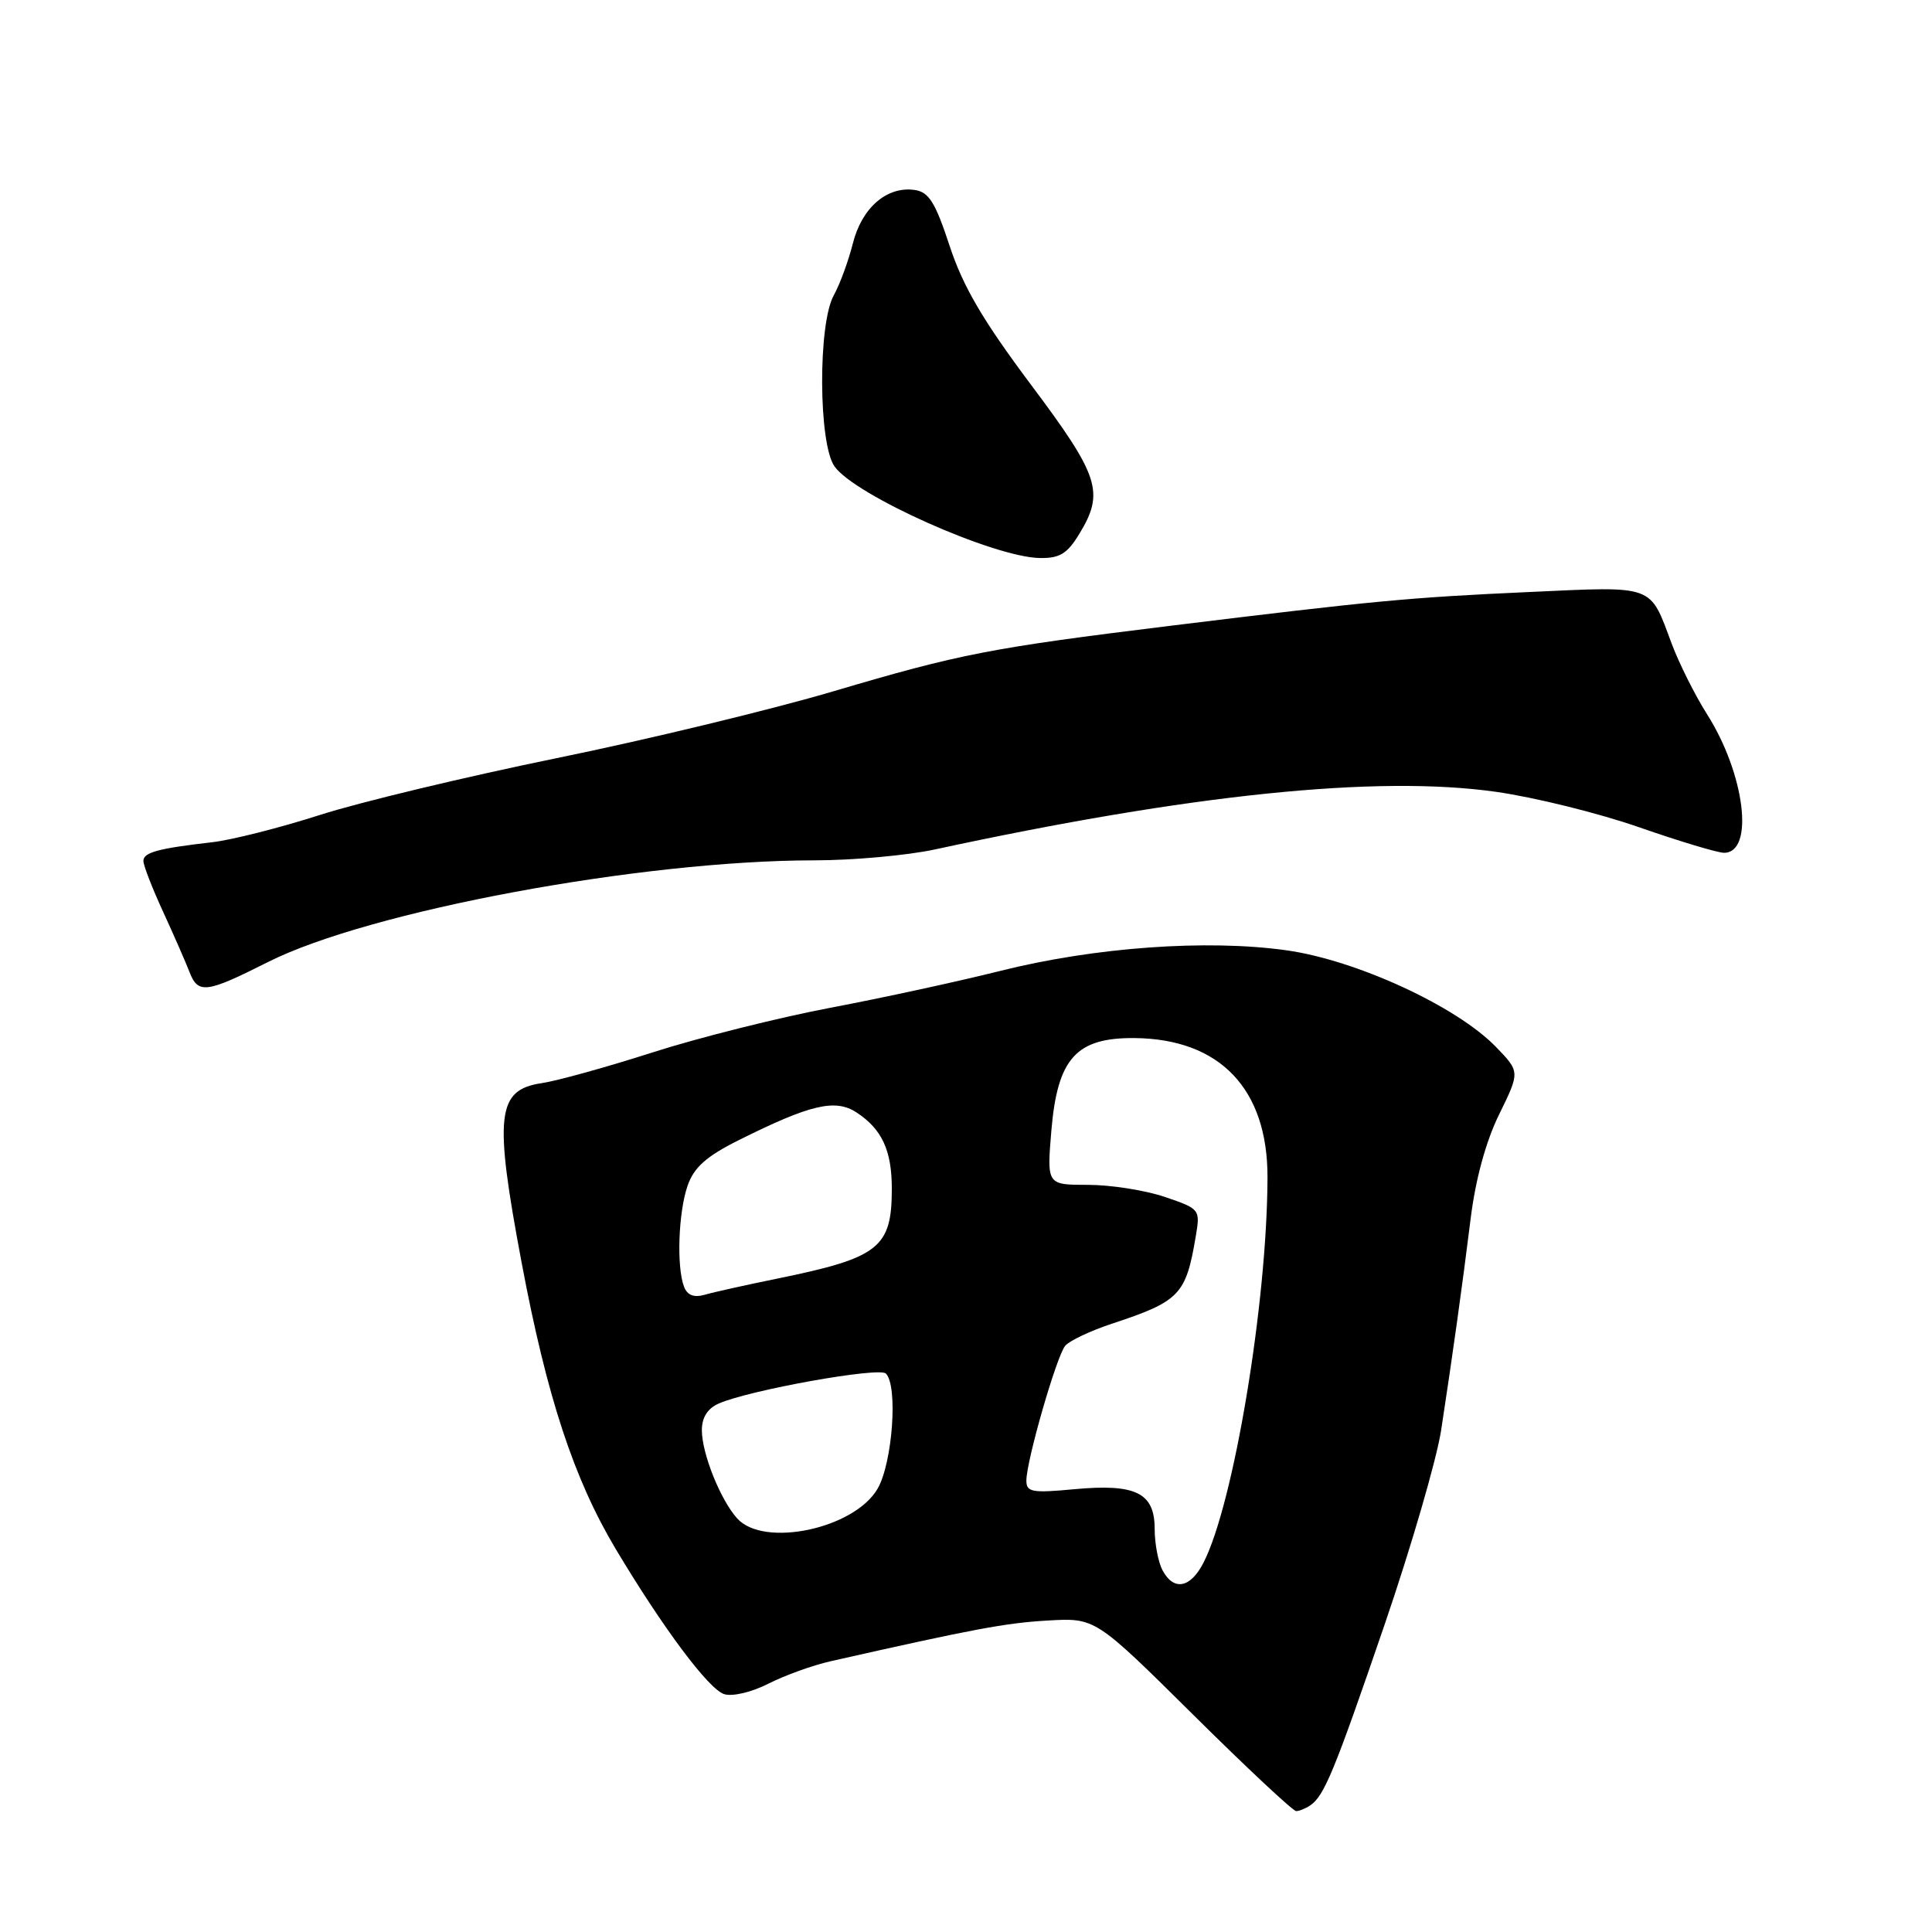 <?xml version="1.0" encoding="UTF-8" standalone="no"?>
<!DOCTYPE svg PUBLIC "-//W3C//DTD SVG 1.1//EN" "http://www.w3.org/Graphics/SVG/1.1/DTD/svg11.dtd" >
<svg xmlns="http://www.w3.org/2000/svg" xmlns:xlink="http://www.w3.org/1999/xlink" version="1.1" viewBox="0 0 256 256">
 <g >
 <path fill="currentColor"
d=" M 173.60 239.23 C 175.46 237.99 176.80 234.73 183.46 215.29 C 187.00 204.95 190.37 193.35 190.96 189.50 C 192.51 179.37 193.73 170.63 194.88 161.39 C 195.52 156.24 196.89 151.23 198.65 147.65 C 201.41 142.02 201.41 142.02 198.21 138.71 C 193.00 133.34 179.73 127.22 170.46 125.92 C 159.92 124.44 145.02 125.51 132.50 128.66 C 127.00 130.04 116.88 132.24 110.00 133.54 C 103.12 134.85 92.55 137.50 86.50 139.44 C 80.45 141.38 73.83 143.22 71.79 143.52 C 65.82 144.41 65.44 147.75 69.11 167.26 C 72.46 185.09 76.03 195.94 81.59 205.26 C 87.84 215.71 93.90 223.83 95.95 224.48 C 97.04 224.83 99.59 224.23 101.81 223.10 C 103.97 222.00 107.70 220.65 110.12 220.11 C 129.02 215.84 133.25 215.05 138.82 214.73 C 145.13 214.36 145.13 214.36 158.07 227.18 C 165.18 234.23 171.34 239.99 171.75 239.98 C 172.16 239.98 173.00 239.64 173.60 239.23 Z  M 35.50 127.48 C 48.94 120.71 84.88 114.02 107.86 114.00 C 113.00 114.00 120.20 113.35 123.86 112.56 C 157.73 105.24 182.48 102.69 198.22 104.92 C 203.31 105.64 211.85 107.75 217.20 109.62 C 222.54 111.48 227.60 113.00 228.44 113.00 C 232.50 113.00 231.22 102.56 226.18 94.62 C 224.60 92.13 222.50 87.93 221.51 85.30 C 218.55 77.37 219.40 77.68 202.53 78.45 C 186.81 79.16 182.04 79.61 155.00 82.93 C 131.25 85.85 127.19 86.64 110.50 91.58 C 102.25 94.02 85.71 98.02 73.75 100.46 C 61.79 102.91 47.67 106.29 42.38 107.99 C 37.08 109.69 30.67 111.31 28.12 111.60 C 20.95 112.42 19.00 112.95 19.00 114.08 C 19.00 114.66 20.17 117.69 21.61 120.81 C 23.05 123.94 24.61 127.51 25.09 128.75 C 26.24 131.75 27.29 131.62 35.50 127.48 Z  M 143.01 70.75 C 146.38 65.22 145.69 63.10 136.59 50.95 C 130.25 42.48 127.61 37.98 125.84 32.61 C 123.93 26.79 123.08 25.44 121.19 25.17 C 117.52 24.65 114.20 27.52 113.01 32.25 C 112.42 34.59 111.28 37.69 110.47 39.15 C 108.38 42.93 108.44 58.76 110.57 61.79 C 113.24 65.61 131.64 73.83 137.76 73.94 C 140.41 73.99 141.41 73.38 143.01 70.75 Z  M 154.04 208.07 C 153.47 207.00 153.00 204.54 153.00 202.60 C 153.00 197.80 150.51 196.57 142.33 197.33 C 136.76 197.85 136.00 197.72 136.00 196.19 C 136.00 193.58 139.99 179.72 141.14 178.33 C 141.70 177.66 144.48 176.34 147.33 175.40 C 156.32 172.43 157.14 171.58 158.44 163.85 C 159.05 160.24 159.01 160.19 154.35 158.60 C 151.76 157.72 147.18 157.00 144.18 157.00 C 138.71 157.00 138.71 157.00 139.31 149.82 C 140.12 140.24 142.59 137.48 150.33 137.55 C 161.64 137.65 167.98 144.29 167.95 156.00 C 167.91 172.62 163.46 199.34 159.45 207.10 C 157.72 210.45 155.52 210.84 154.04 208.07 Z  M 97.69 201.21 C 95.47 198.76 93.00 192.60 93.00 189.51 C 93.00 187.82 93.76 186.62 95.25 185.97 C 99.32 184.19 116.47 181.11 117.38 182.00 C 119.01 183.59 118.27 193.85 116.28 197.27 C 113.19 202.57 101.22 205.11 97.69 201.21 Z  M 90.64 170.50 C 89.63 167.88 89.89 160.61 91.11 157.11 C 91.96 154.68 93.57 153.24 97.86 151.09 C 107.37 146.34 110.68 145.56 113.50 147.41 C 116.86 149.61 118.17 152.44 118.17 157.50 C 118.17 165.35 116.50 166.66 103.00 169.42 C 98.88 170.26 94.55 171.22 93.39 171.56 C 91.95 171.97 91.07 171.63 90.64 170.50 Z "/>
</g>
</svg>